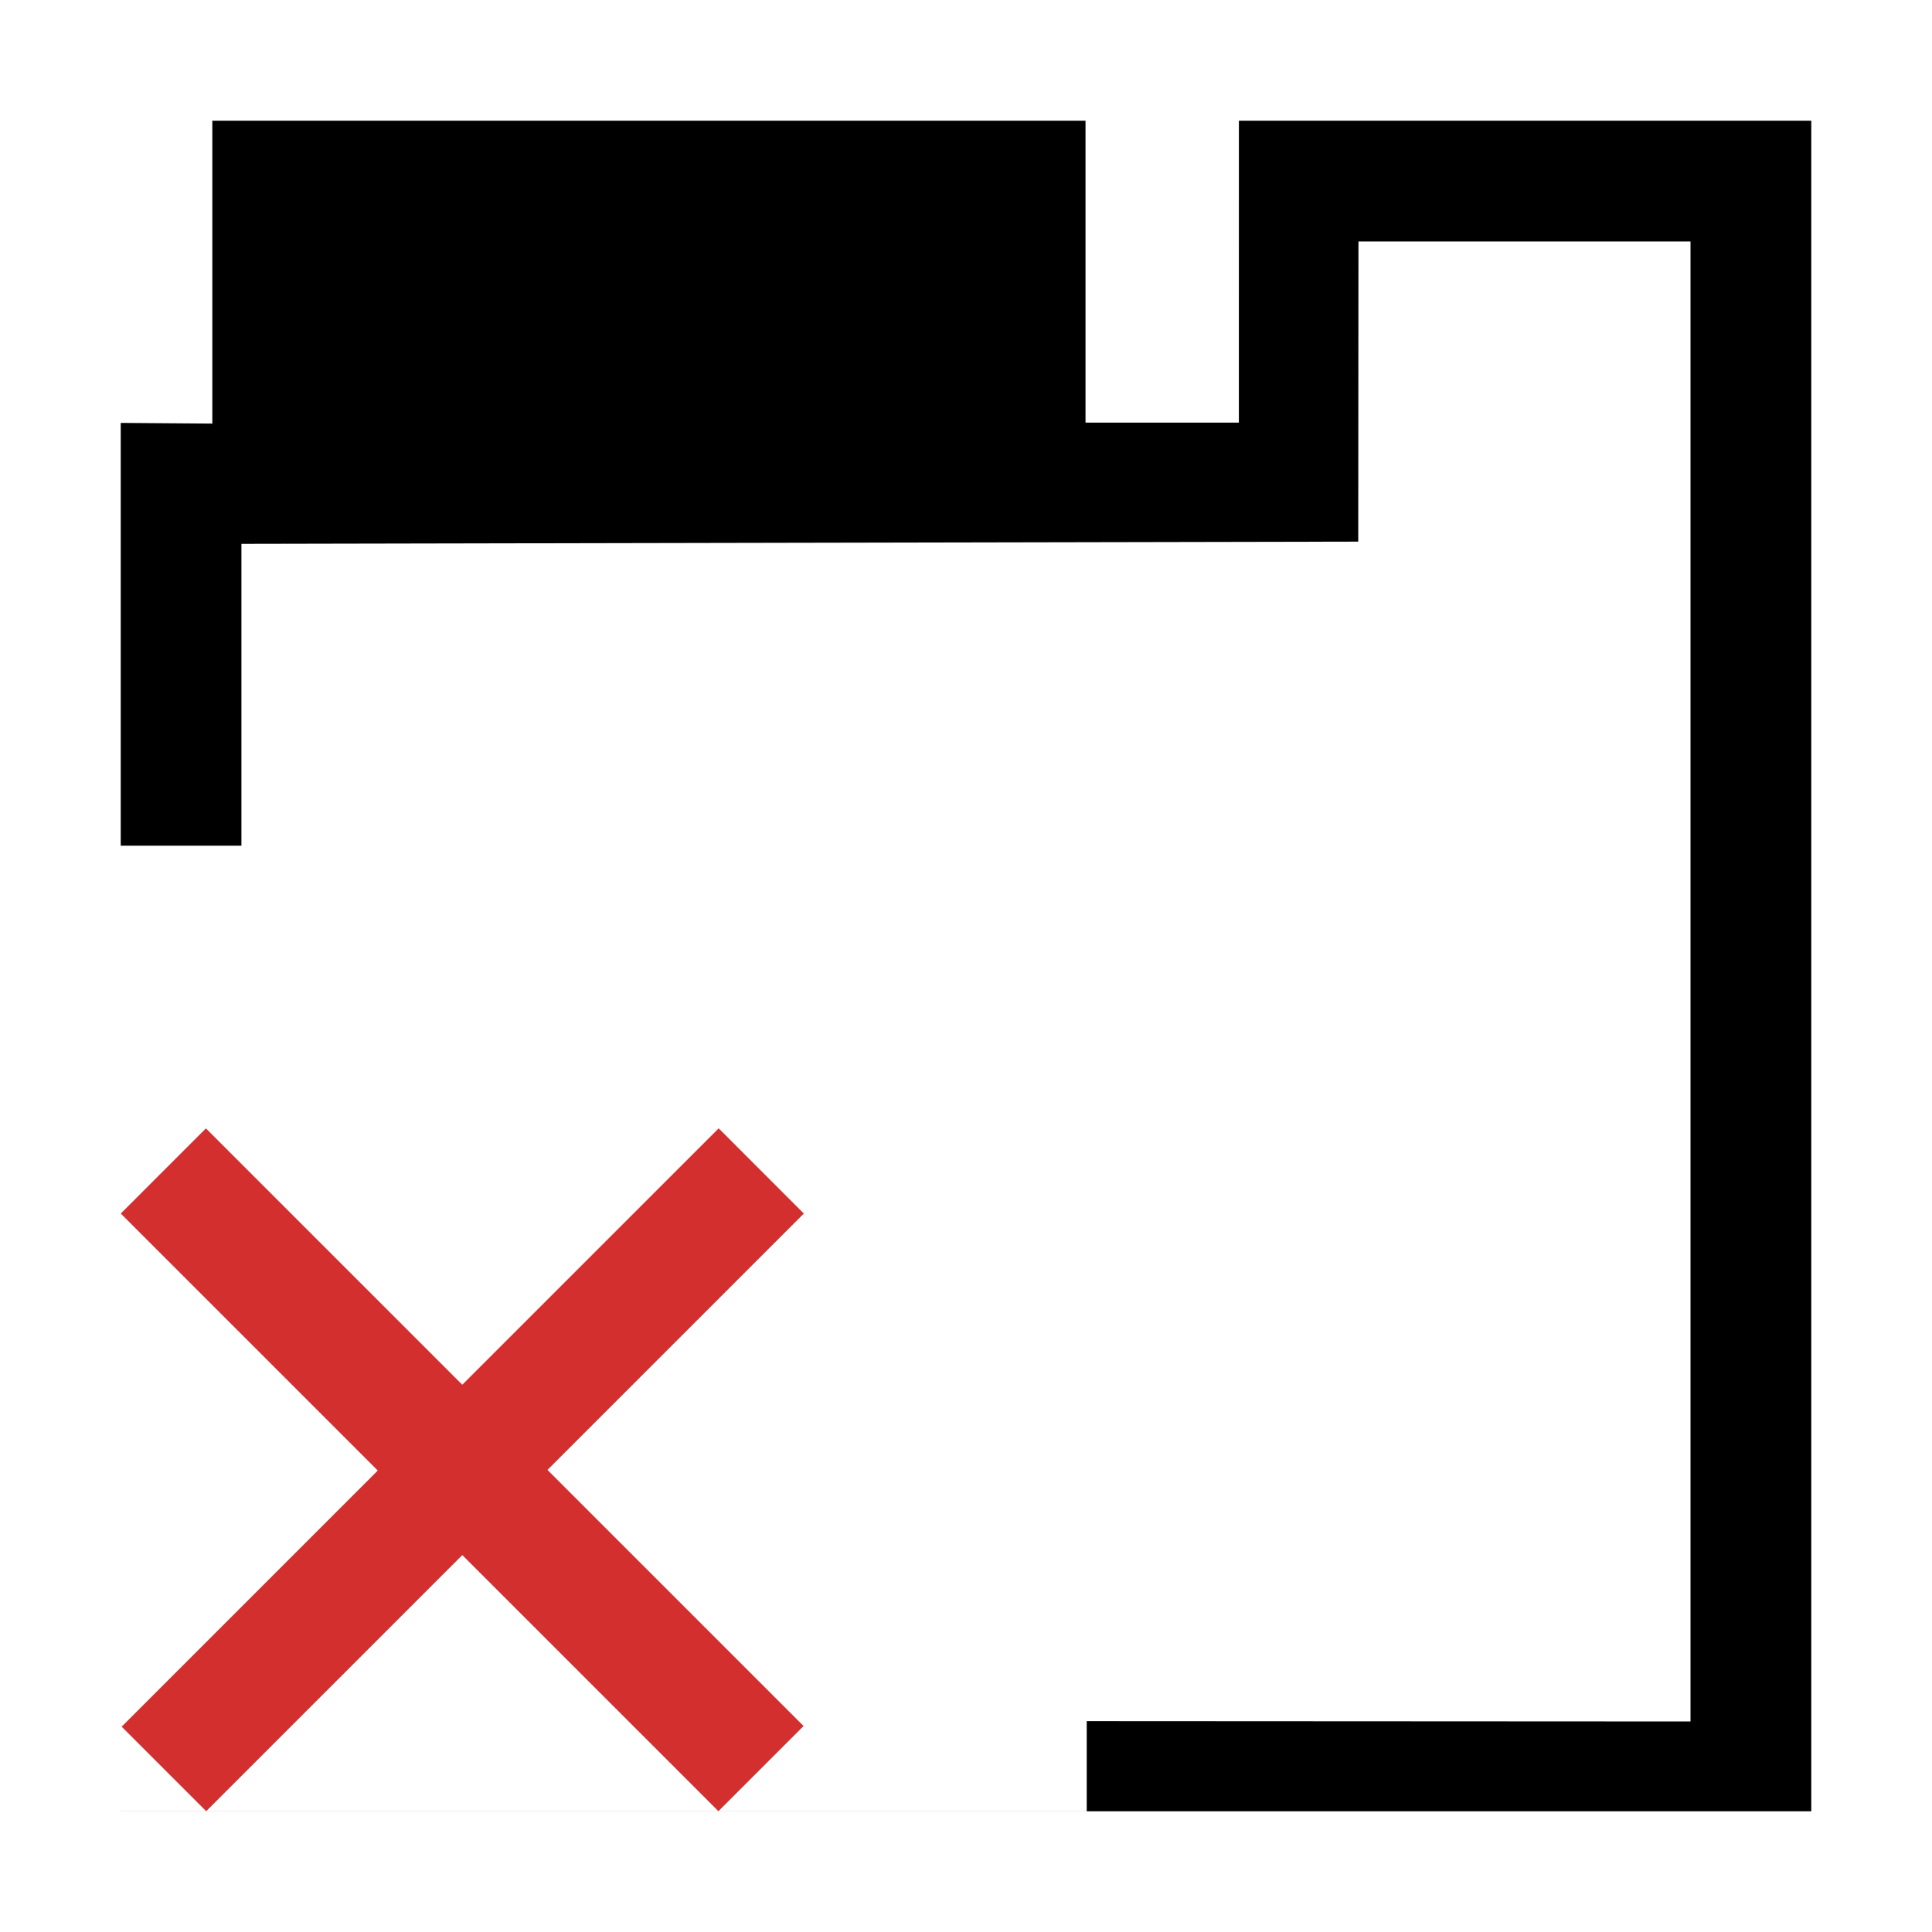 <?xml version="1.0" encoding="UTF-8"?>
<!DOCTYPE svg PUBLIC "-//W3C//DTD SVG 1.1//EN" "http://www.w3.org/Graphics/SVG/1.1/DTD/svg11.dtd">
<svg xmlns="http://www.w3.org/2000/svg" xml:space="preserve" width="64px" height="64px" version="1.1" shape-rendering="geometricPrecision" text-rendering="geometricPrecision" image-rendering="optimizeQuality" fill-rule="evenodd" clip-rule="evenodd"
viewBox="0 0 6400000 6400000"
 xmlns:xlink="http://www.w3.org/1999/xlink">
 <g id="Warstwa_1">   
  <polygon fill="{color}" points="3595910,399926 703355,399926 703355,1403167 399926,1400923 399926,2801491 799734,2801491 799734,1801558 4499347,1794235 4500055,799970 5600030,799970 5600030,5702550 3599926,5701487 3599926,5999956 399926,5999956 399926,6000074 6000074,6000074 6000074,399926 4104027,399926 4103909,1399978 3595910,1399978 "/>
  <polygon fill="#D32F2F" fill-rule="nonzero" points="2379832,5999838 1531436,5151441 683040,5999838 402997,5719795 1251393,4871399 400044,4020049 682095,3737881 1531318,4587104 2380659,3737763 2662828,4020049 1813605,4869273 2662001,5717669 "/>
 </g>
</svg>
